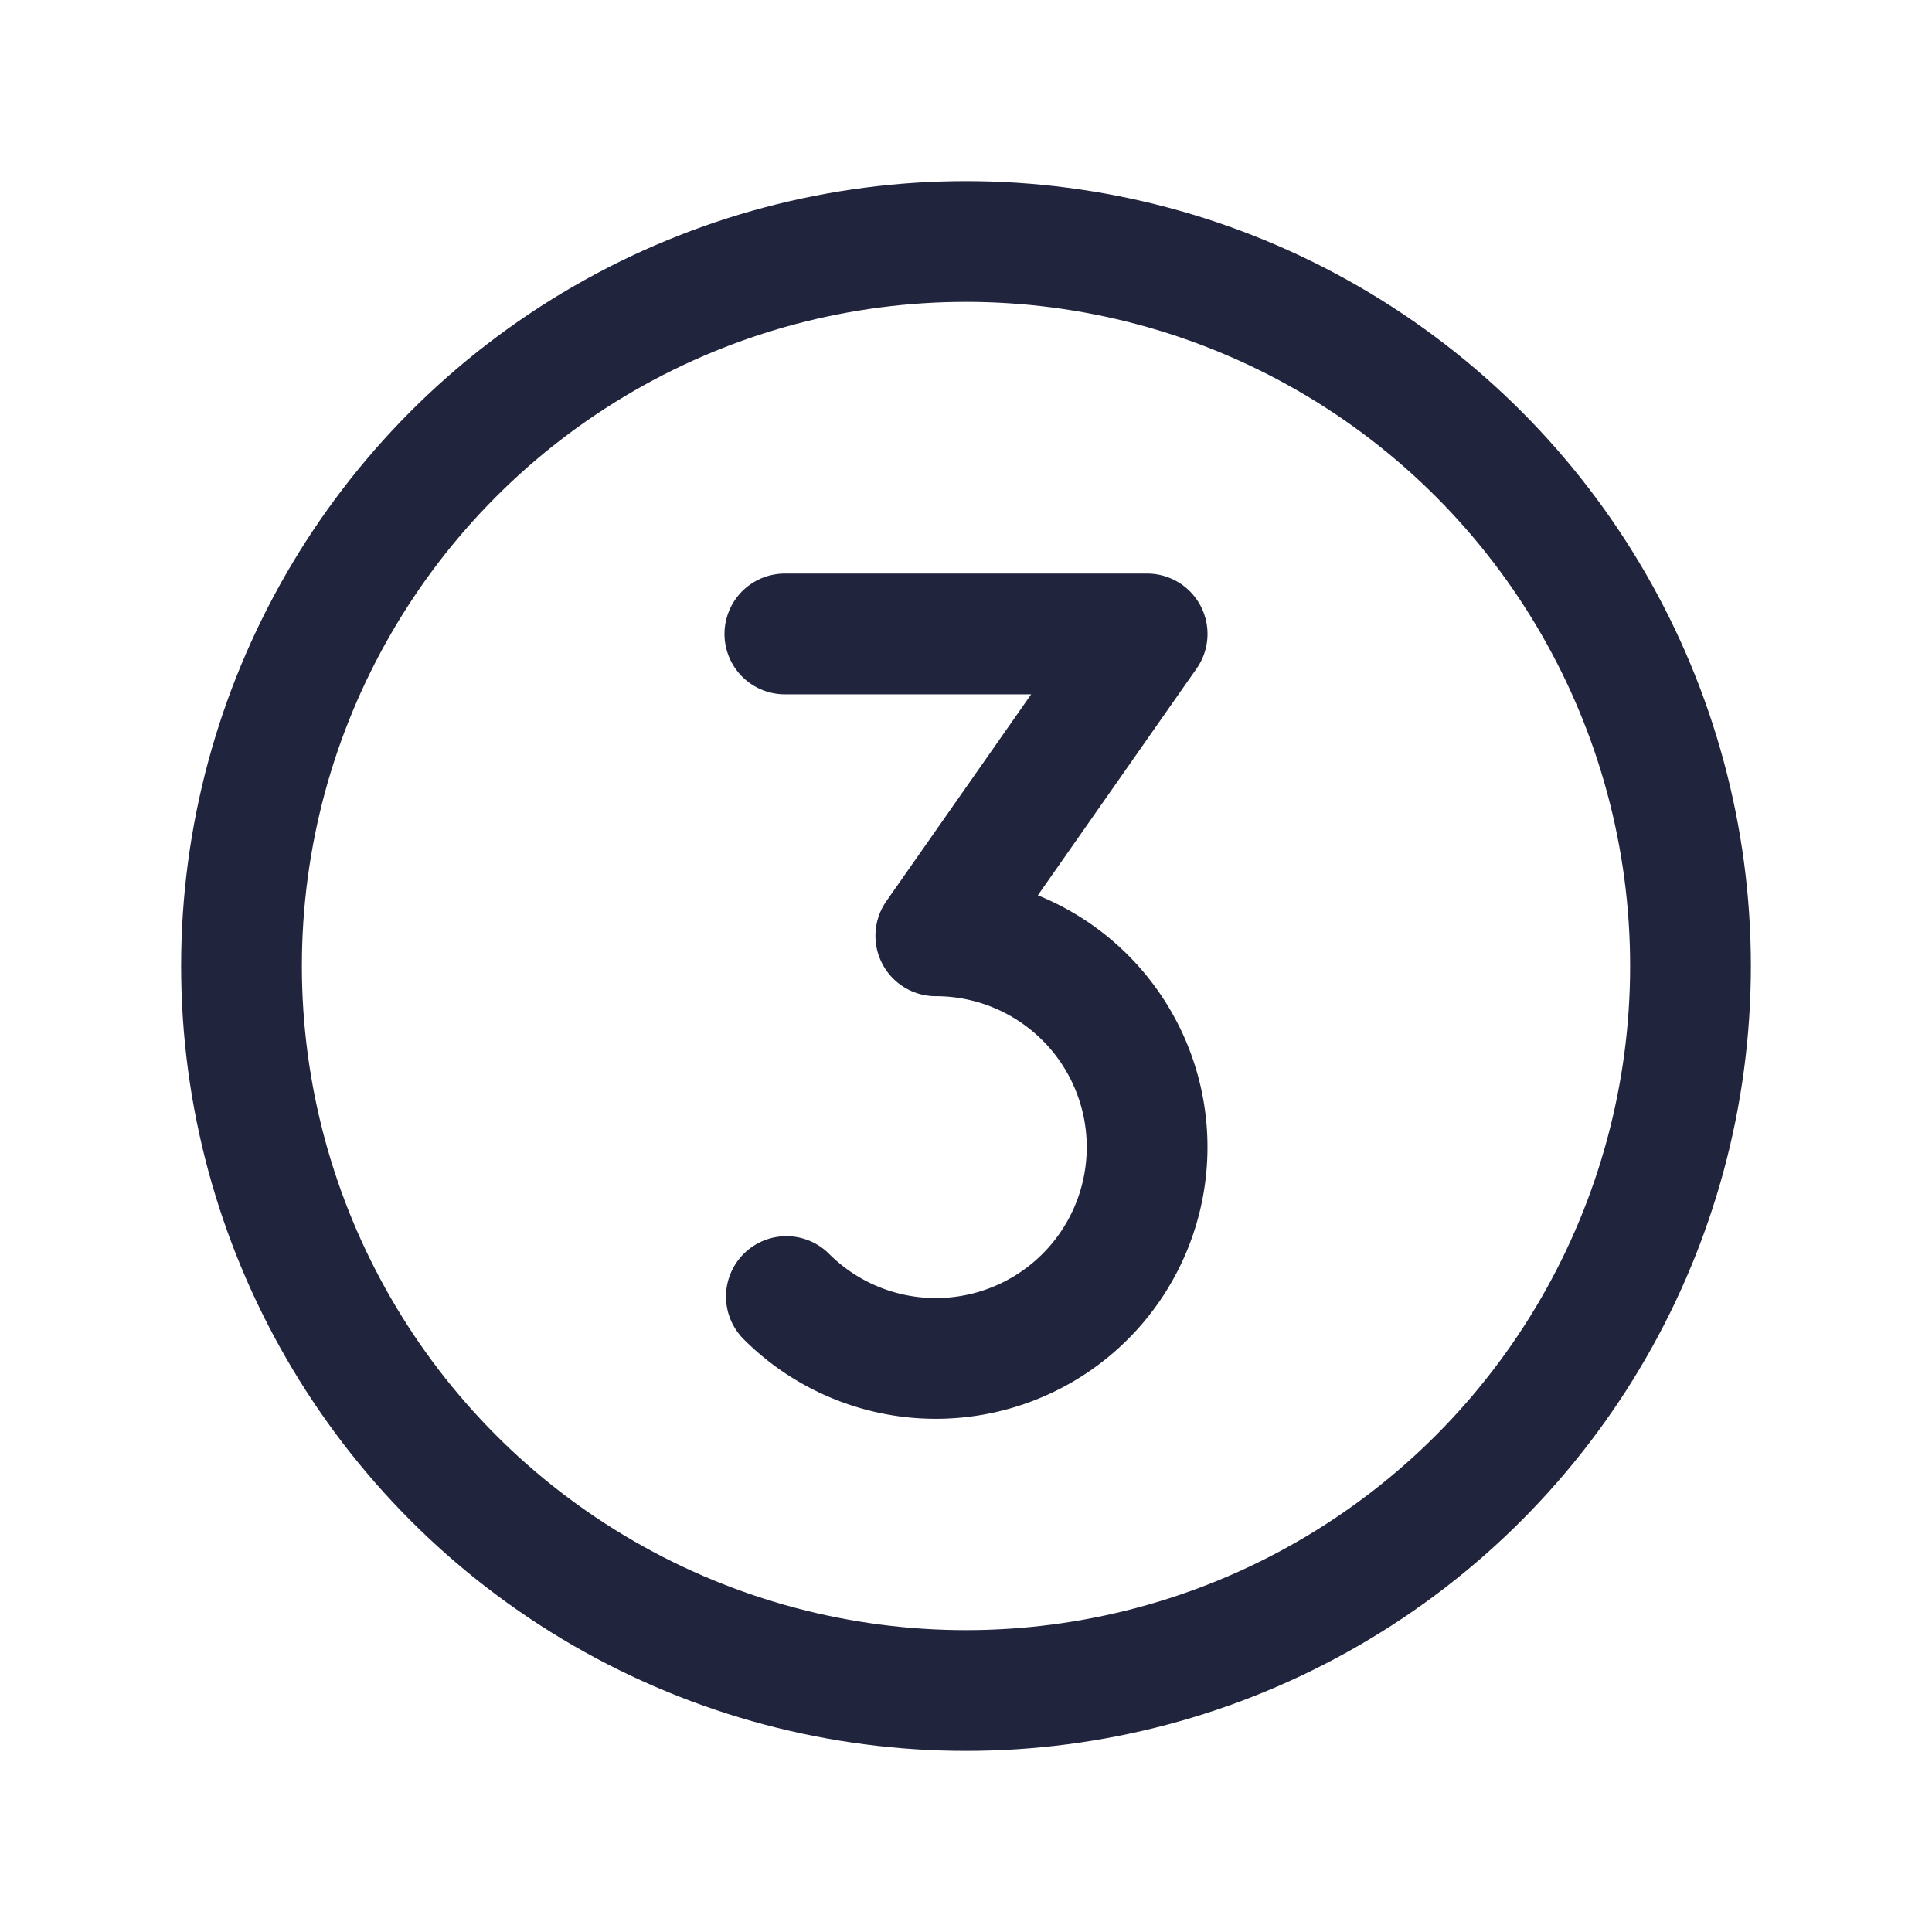 <?xml version="1.0" ?>
<svg viewBox="0 0 256 256" xmlns="http://www.w3.org/2000/svg">
  <rect fill="none" height="256" width="256"/>
  <circle cx="128" cy="128" fill="none" r="96" stroke="#21243D" stroke-miterlimit="10" stroke-width="16"/>
  <path d="M104,84h48l-28,40a28,28,0,1,1-19.8,47.8" fill="none" stroke="#21243D" stroke-linecap="round" stroke-linejoin="round" stroke-width="16"/>
</svg>
